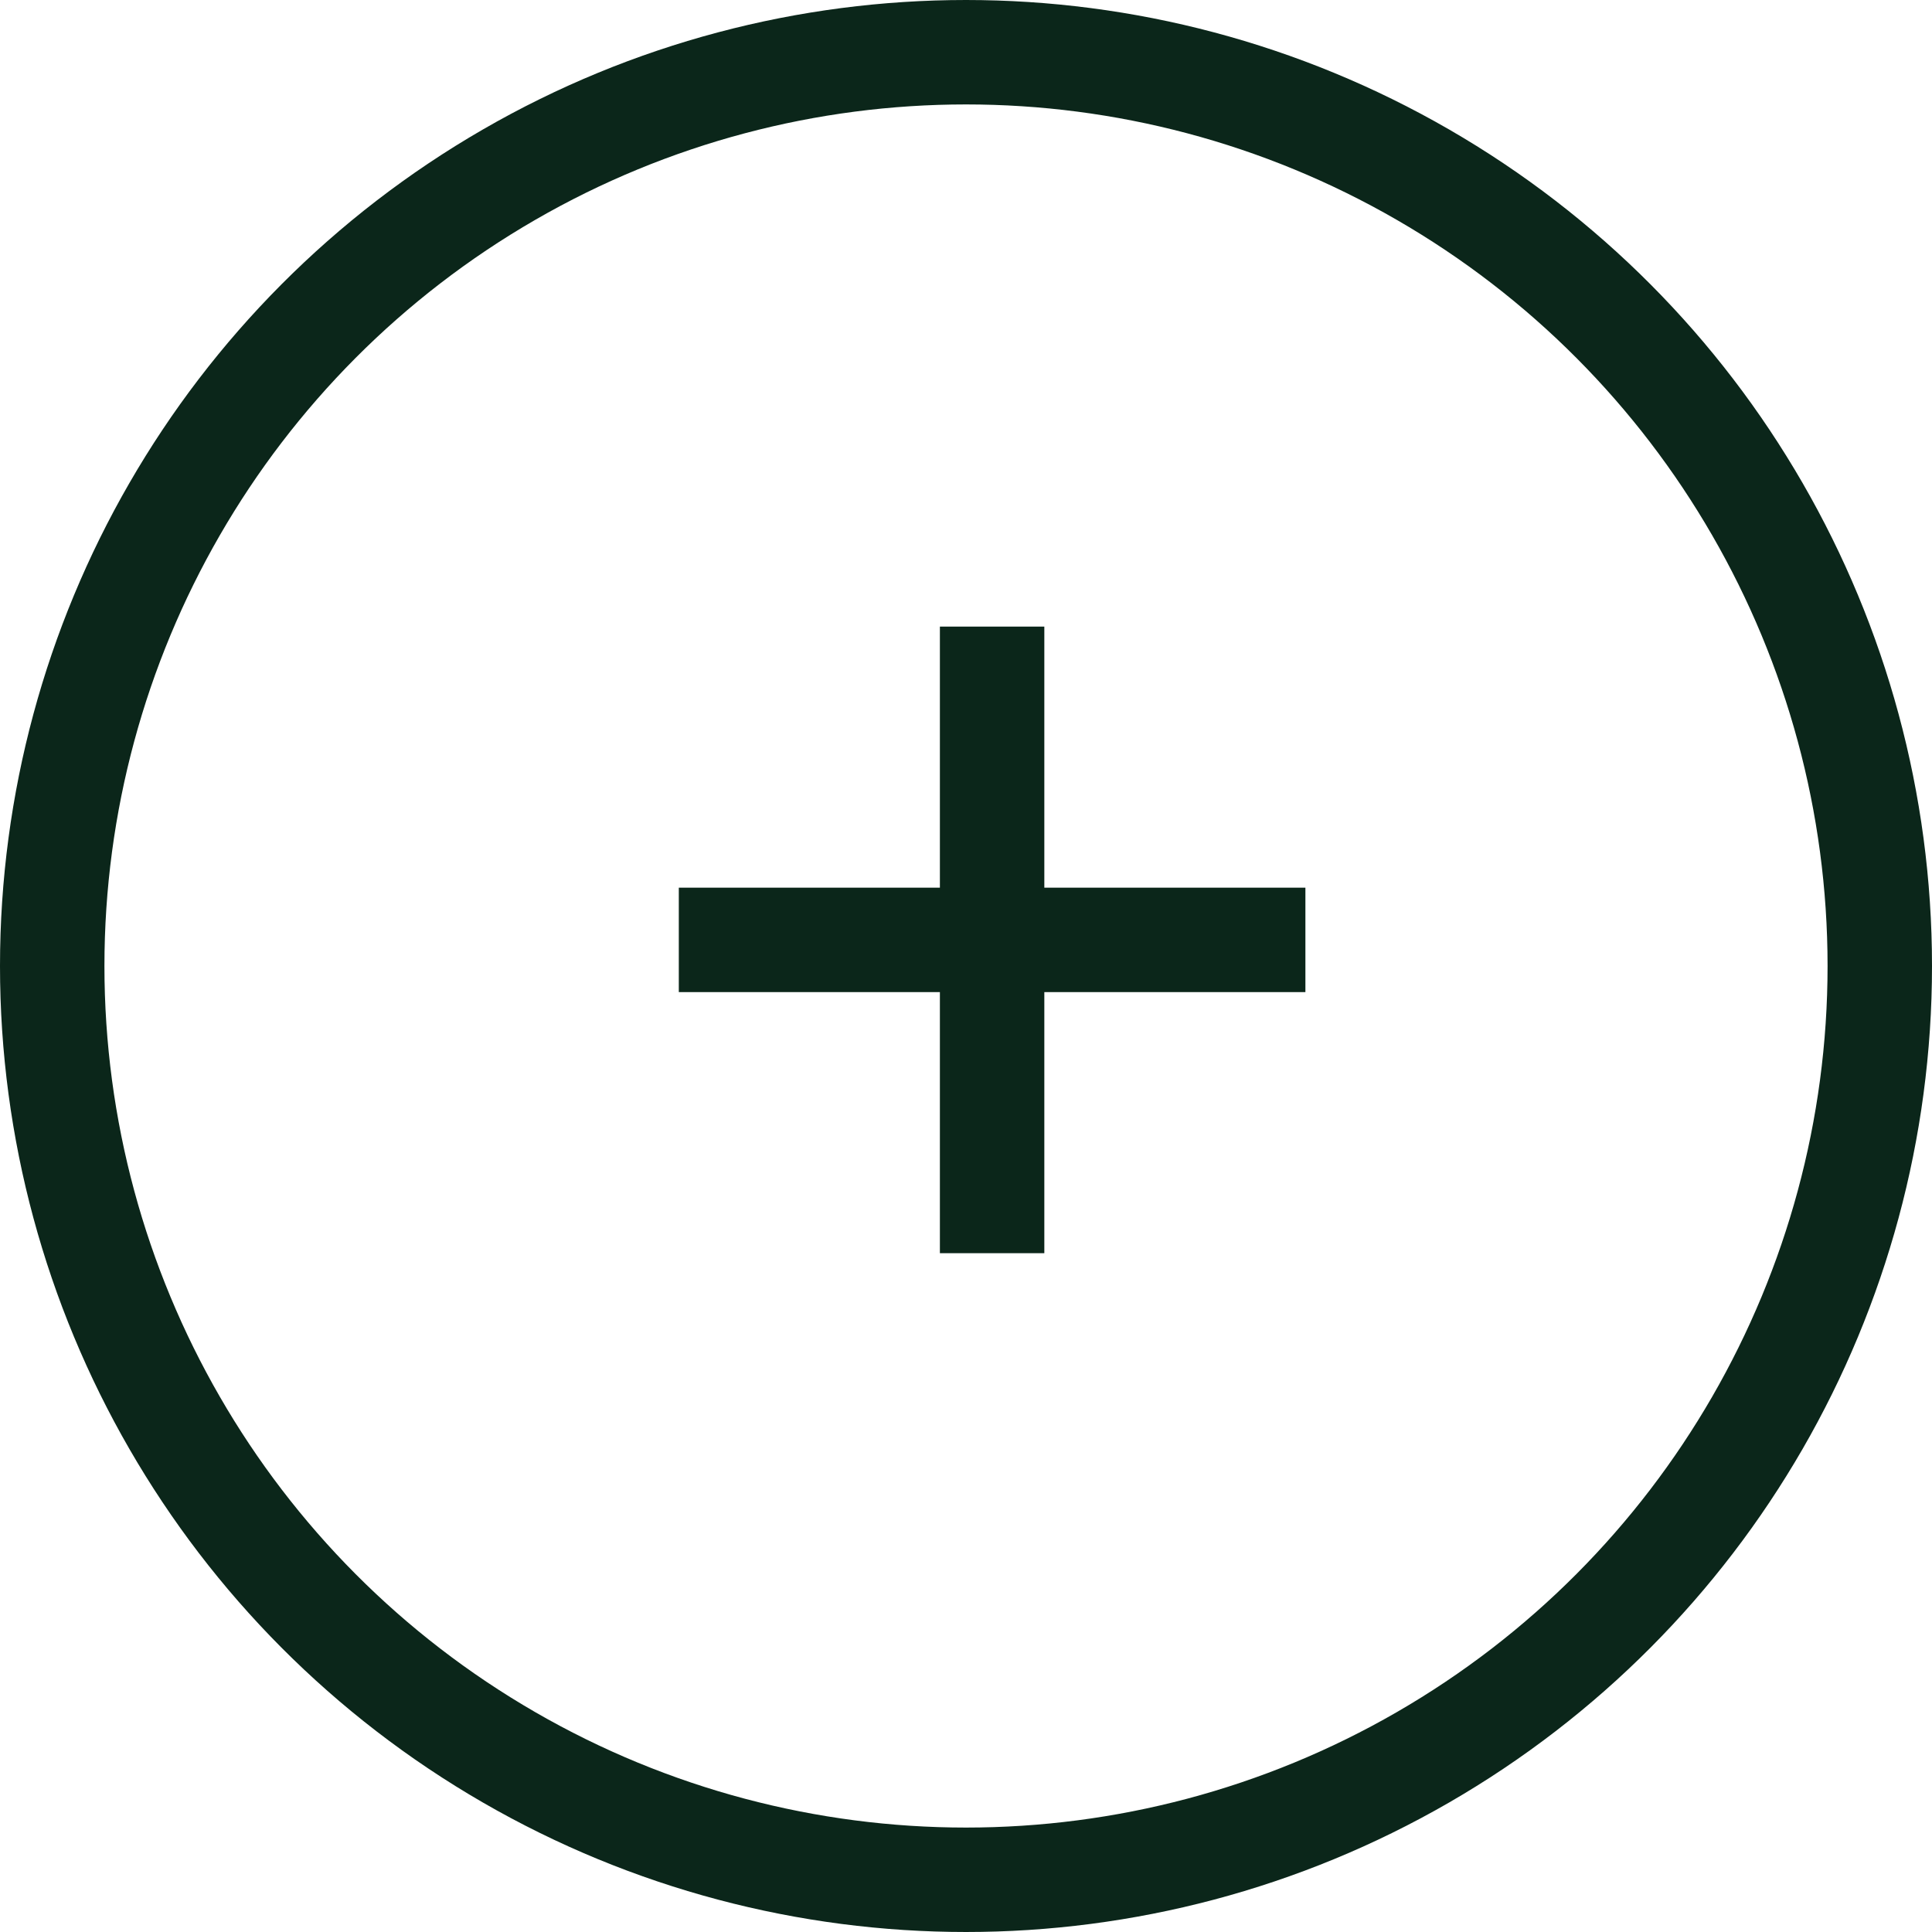 <svg width="37" height="37" viewBox="0 0 37 37" fill="none" xmlns="http://www.w3.org/2000/svg">
<circle cx="18.5" cy="18.5" r="17.5" stroke="#0B261A" stroke-width="2"/>
<line x1="13" y1="18" x2="25" y2="18" stroke="#0B261A" stroke-width="2"/>
<line x1="19" y1="12" x2="19" y2="24" stroke="#0B261A" stroke-width="2"/>
</svg>
